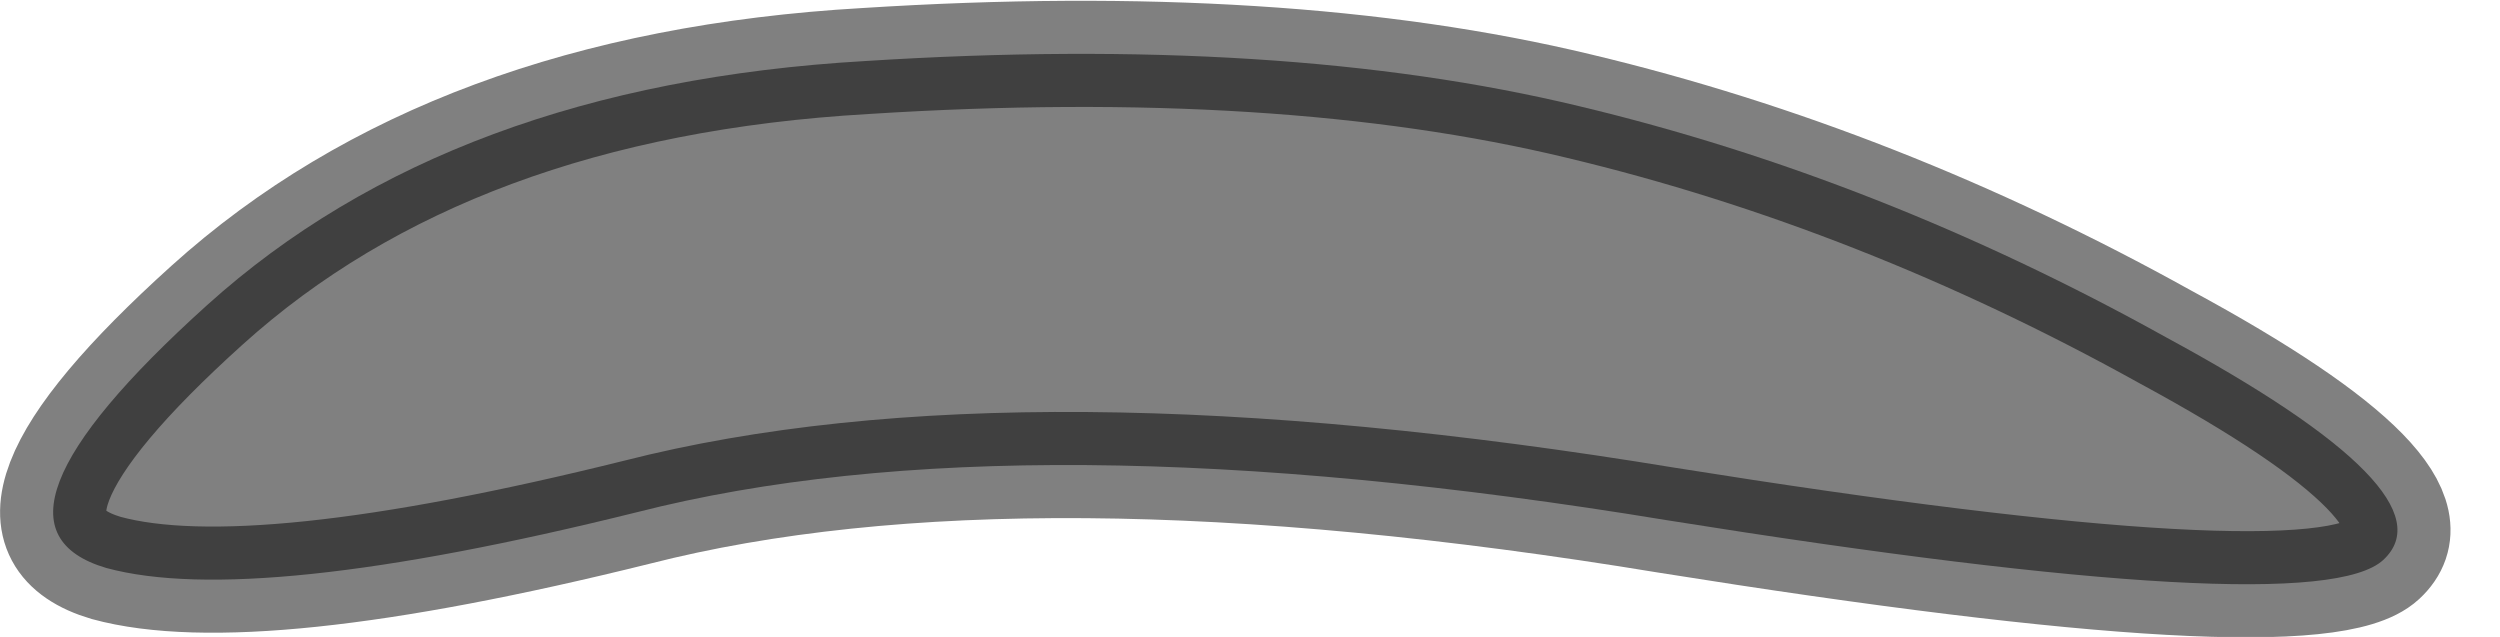 <?xml version="1.0" encoding="UTF-8" standalone="no"?>
<svg xmlns:ffdec="https://www.free-decompiler.com/flash" xmlns:xlink="http://www.w3.org/1999/xlink" ffdec:objectType="shape" height="12.0px" width="47.1px" xmlns="http://www.w3.org/2000/svg">
  <g transform="matrix(1.0, 0.0, 0.0, 1.0, 37.55, 9.05)">
    <path d="M-7.8 -7.05 Q-2.15 -5.7 3.25 -2.7 8.7 0.25 7.35 1.5 6.05 2.7 -6.15 0.75 -18.3 -1.25 -25.55 0.6 -32.8 2.4 -35.55 1.65 -38.25 0.85 -33.65 -3.3 -29.05 -7.45 -21.25 -7.9 -13.4 -8.4 -7.8 -7.05" fill="#000000" fill-opacity="0.498" fill-rule="evenodd" stroke="none"/>
    <path d="M-7.8 -7.05 Q-2.15 -5.7 3.25 -2.7 8.7 0.25 7.35 1.5 6.05 2.7 -6.15 0.75 -18.3 -1.25 -25.55 0.6 -32.8 2.4 -35.55 1.65 -38.25 0.85 -33.65 -3.3 -29.05 -7.45 -21.25 -7.9 -13.4 -8.4 -7.8 -7.05 Z" fill="none" stroke="#000000" stroke-linecap="round" stroke-linejoin="miter-clip" stroke-miterlimit="3.0" stroke-opacity="0.498" stroke-width="2.0"/>
  </g>
</svg>
